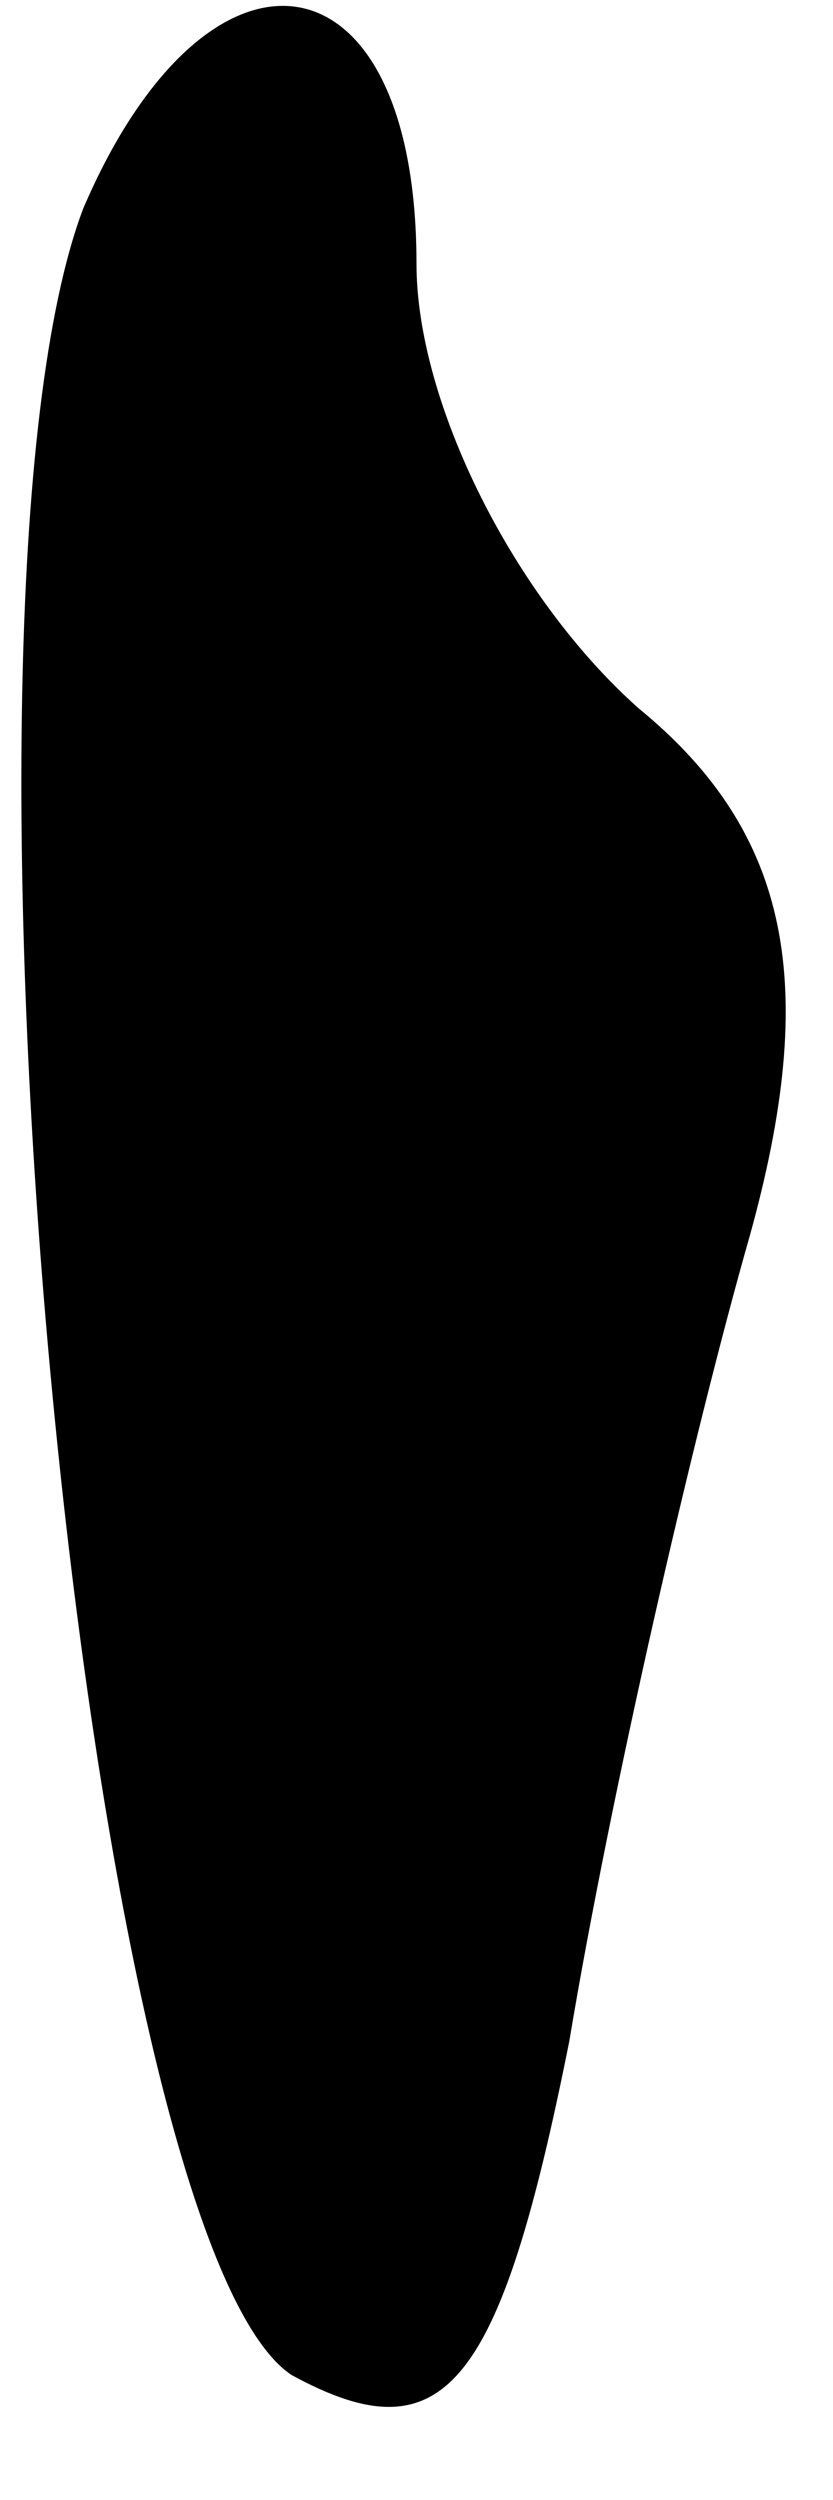 <?xml version="1.0" standalone="no"?>
<!DOCTYPE svg PUBLIC "-//W3C//DTD SVG 20010904//EN"
 "http://www.w3.org/TR/2001/REC-SVG-20010904/DTD/svg10.dtd">
<svg version="1.0" xmlns="http://www.w3.org/2000/svg"
 width="6pt" height="18pt" viewBox="0 0 6 18"
 preserveAspectRatio="xMidYMid meet">
<g transform="translate(0,18) scale(0.1,-0.1)"
fill="#000000" stroke="none">
<path fill="#000000" stroke="none" d="M6 165 c-11 -29 0 -146 15 -156 11 -6
15 -1 20 24 3 18 9 44 13 58 5 18 3 29 -8 38 -9 8 -16 22 -16 32 0 23 -15 25
-24 4z"/>
</g>
</svg>
